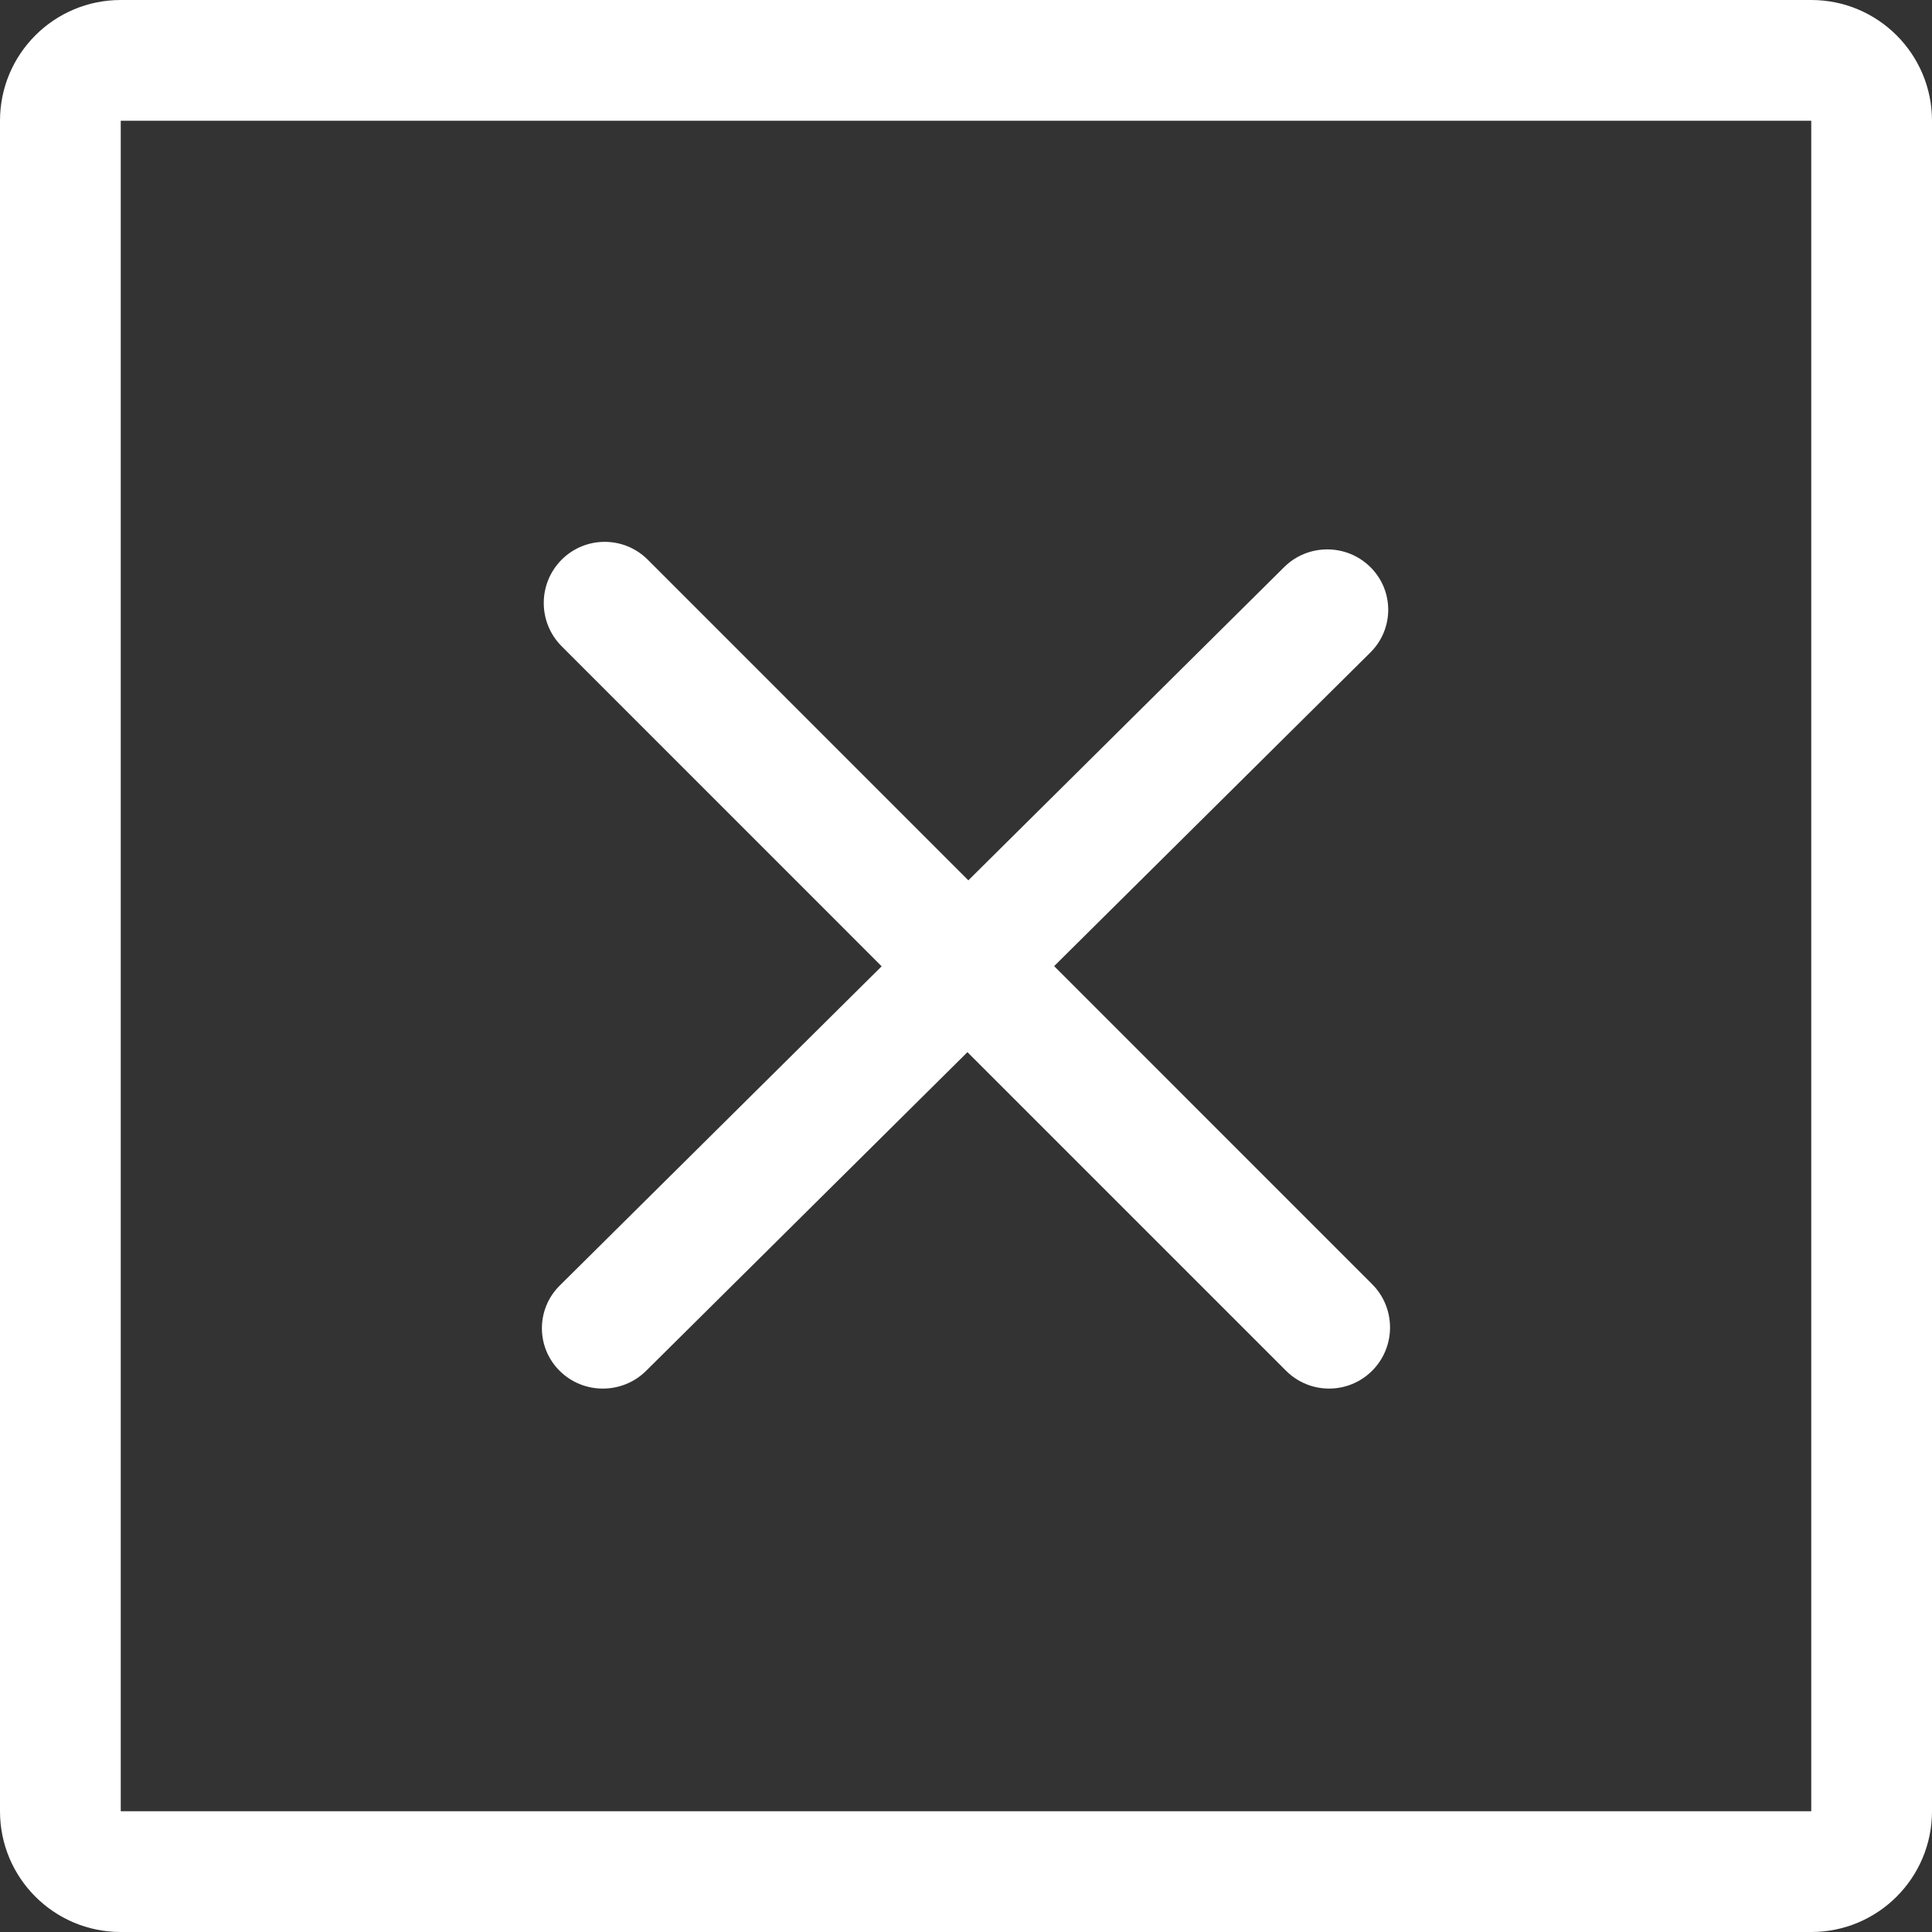 <?xml version="1.0" encoding="iso-8859-1"?>
<!-- Generator: Adobe Illustrator 19.0.0, SVG Export Plug-In . SVG Version: 6.00 Build 0)  -->
<svg xmlns="http://www.w3.org/2000/svg" xmlns:xlink="http://www.w3.org/1999/xlink" version="1.1" id="Capa_1" x="0px" y="0px" viewBox="0 0 384.97 384.97" style="enable-background:new 0 0 384.97 384.97;" xml:space="preserve" width="512px" height="512px">
<rect x="0" y="0" width="384.97" height="384.97" fill="#333333" stroke="none"/>
<g>
	<g id="Close_Square">
		<path d="M360.909,0H24.061C10.767,0,0,10.767,0,24.061v336.848c0,13.293,10.767,24.061,24.061,24.061h336.848    c13.281,0,24.061-10.767,24.061-24.061V24.061C384.97,10.767,374.191,0,360.909,0z M360.909,360.909H24.061V24.061h336.848    V360.909z" fill="#FFFFFF"/>
		<path d="M111.533,273.172c4.74,4.692,12.439,4.692,17.191,0l64.049-63.52l63.472,63.472c4.74,4.752,12.439,4.752,17.179,0    s4.74-12.475,0-17.227l-63.376-63.388l63.015-62.497c4.74-4.704,4.74-12.319,0-17.011c-4.74-4.704-12.439-4.704-17.179,0    l-62.931,62.413l-63.869-63.881c-4.74-4.752-12.439-4.752-17.179,0c-4.74,4.764-4.74,12.475,0,17.227l63.773,63.785    l-64.134,63.604C106.793,260.853,106.793,268.48,111.533,273.172z" fill="#FFFFFF"/>
	</g>
	<g>
	</g>
	<g>
	</g>
	<g>
	</g>
	<g>
	</g>
	<g>
	</g>
	<g>
	</g>
</g>
<g>
</g>
<g>
</g>
<g>
</g>
<g>
</g>
<g>
</g>
<g>
</g>
<g>
</g>
<g>
</g>
<g>
</g>
<g>
</g>
<g>
</g>
<g>
</g>
<g>
</g>
<g>
</g>
<g>
</g>
</svg>
